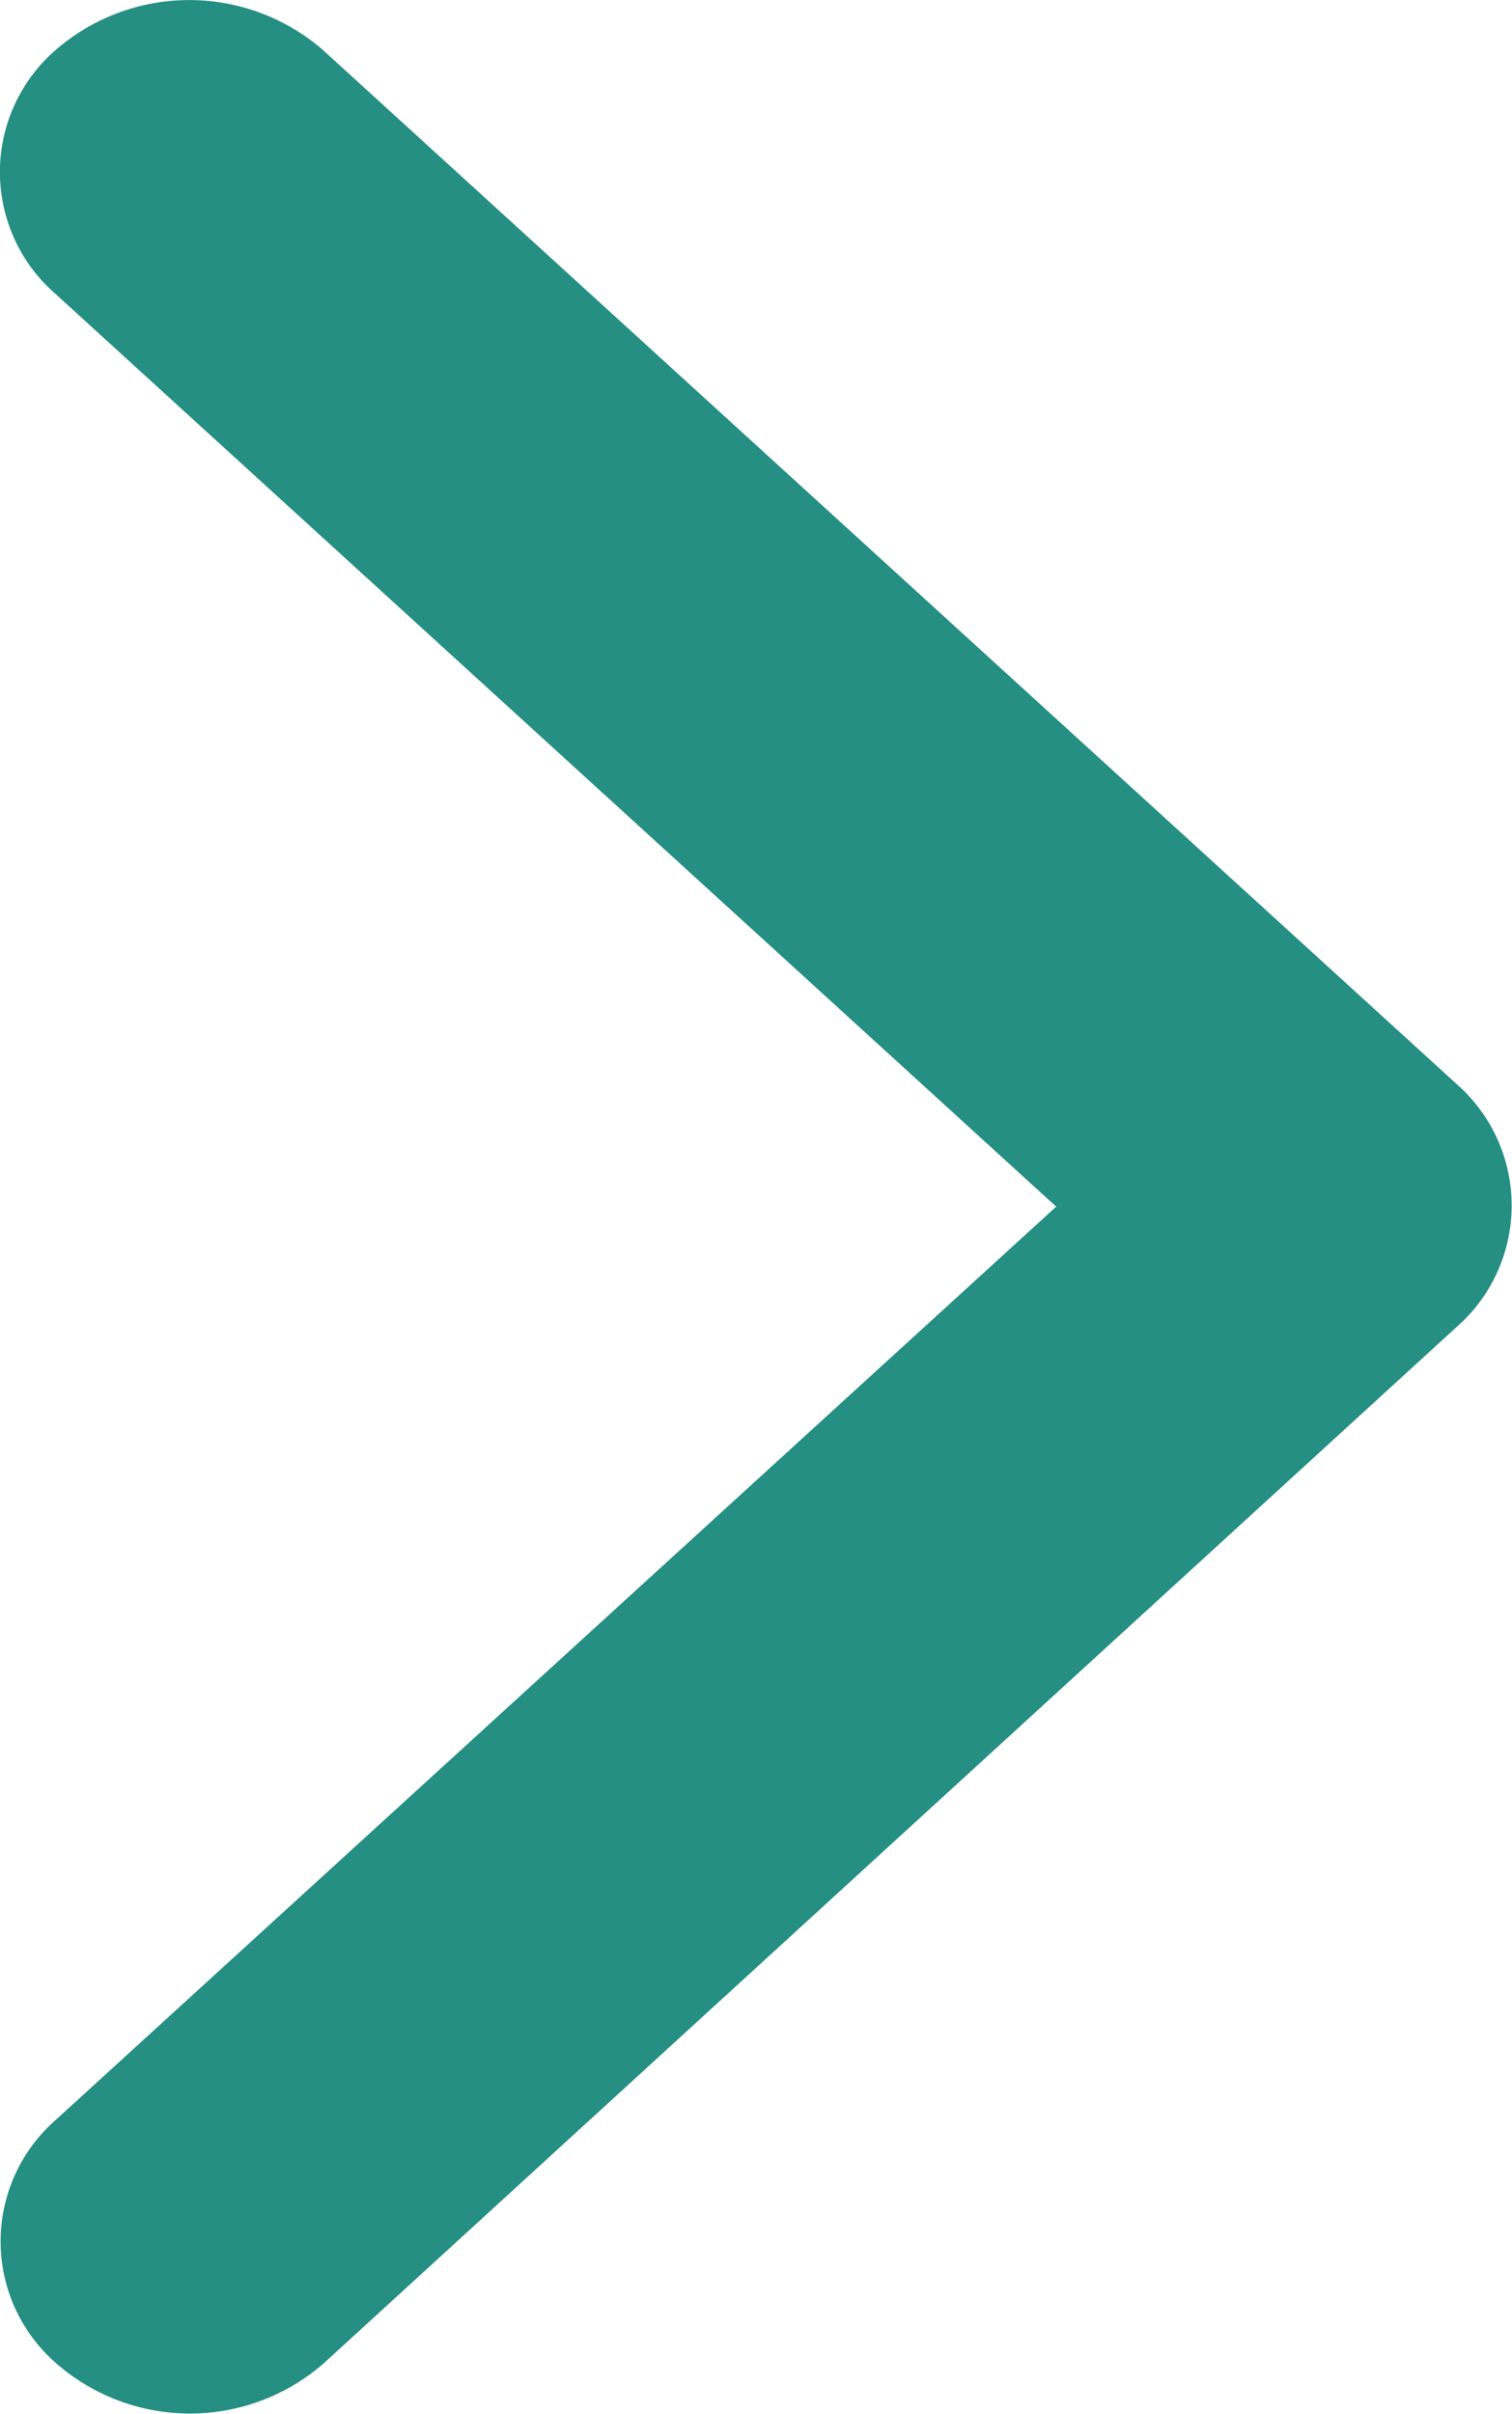 <svg xmlns="http://www.w3.org/2000/svg" width="10.824" height="17.276" viewBox="0 0 10.824 17.276"><path d="M14.829,18.807l6.532-7.164a1.155,1.155,0,0,1,1.744,0,1.459,1.459,0,0,1,0,1.916l-7.4,8.116a1.156,1.156,0,0,1-1.7.039l-7.453-8.15a1.455,1.455,0,0,1,0-1.916,1.155,1.155,0,0,1,1.744,0Z" transform="translate(-11.246 23.464) rotate(-90)" fill="#0d8375" opacity="0.9"/></svg>